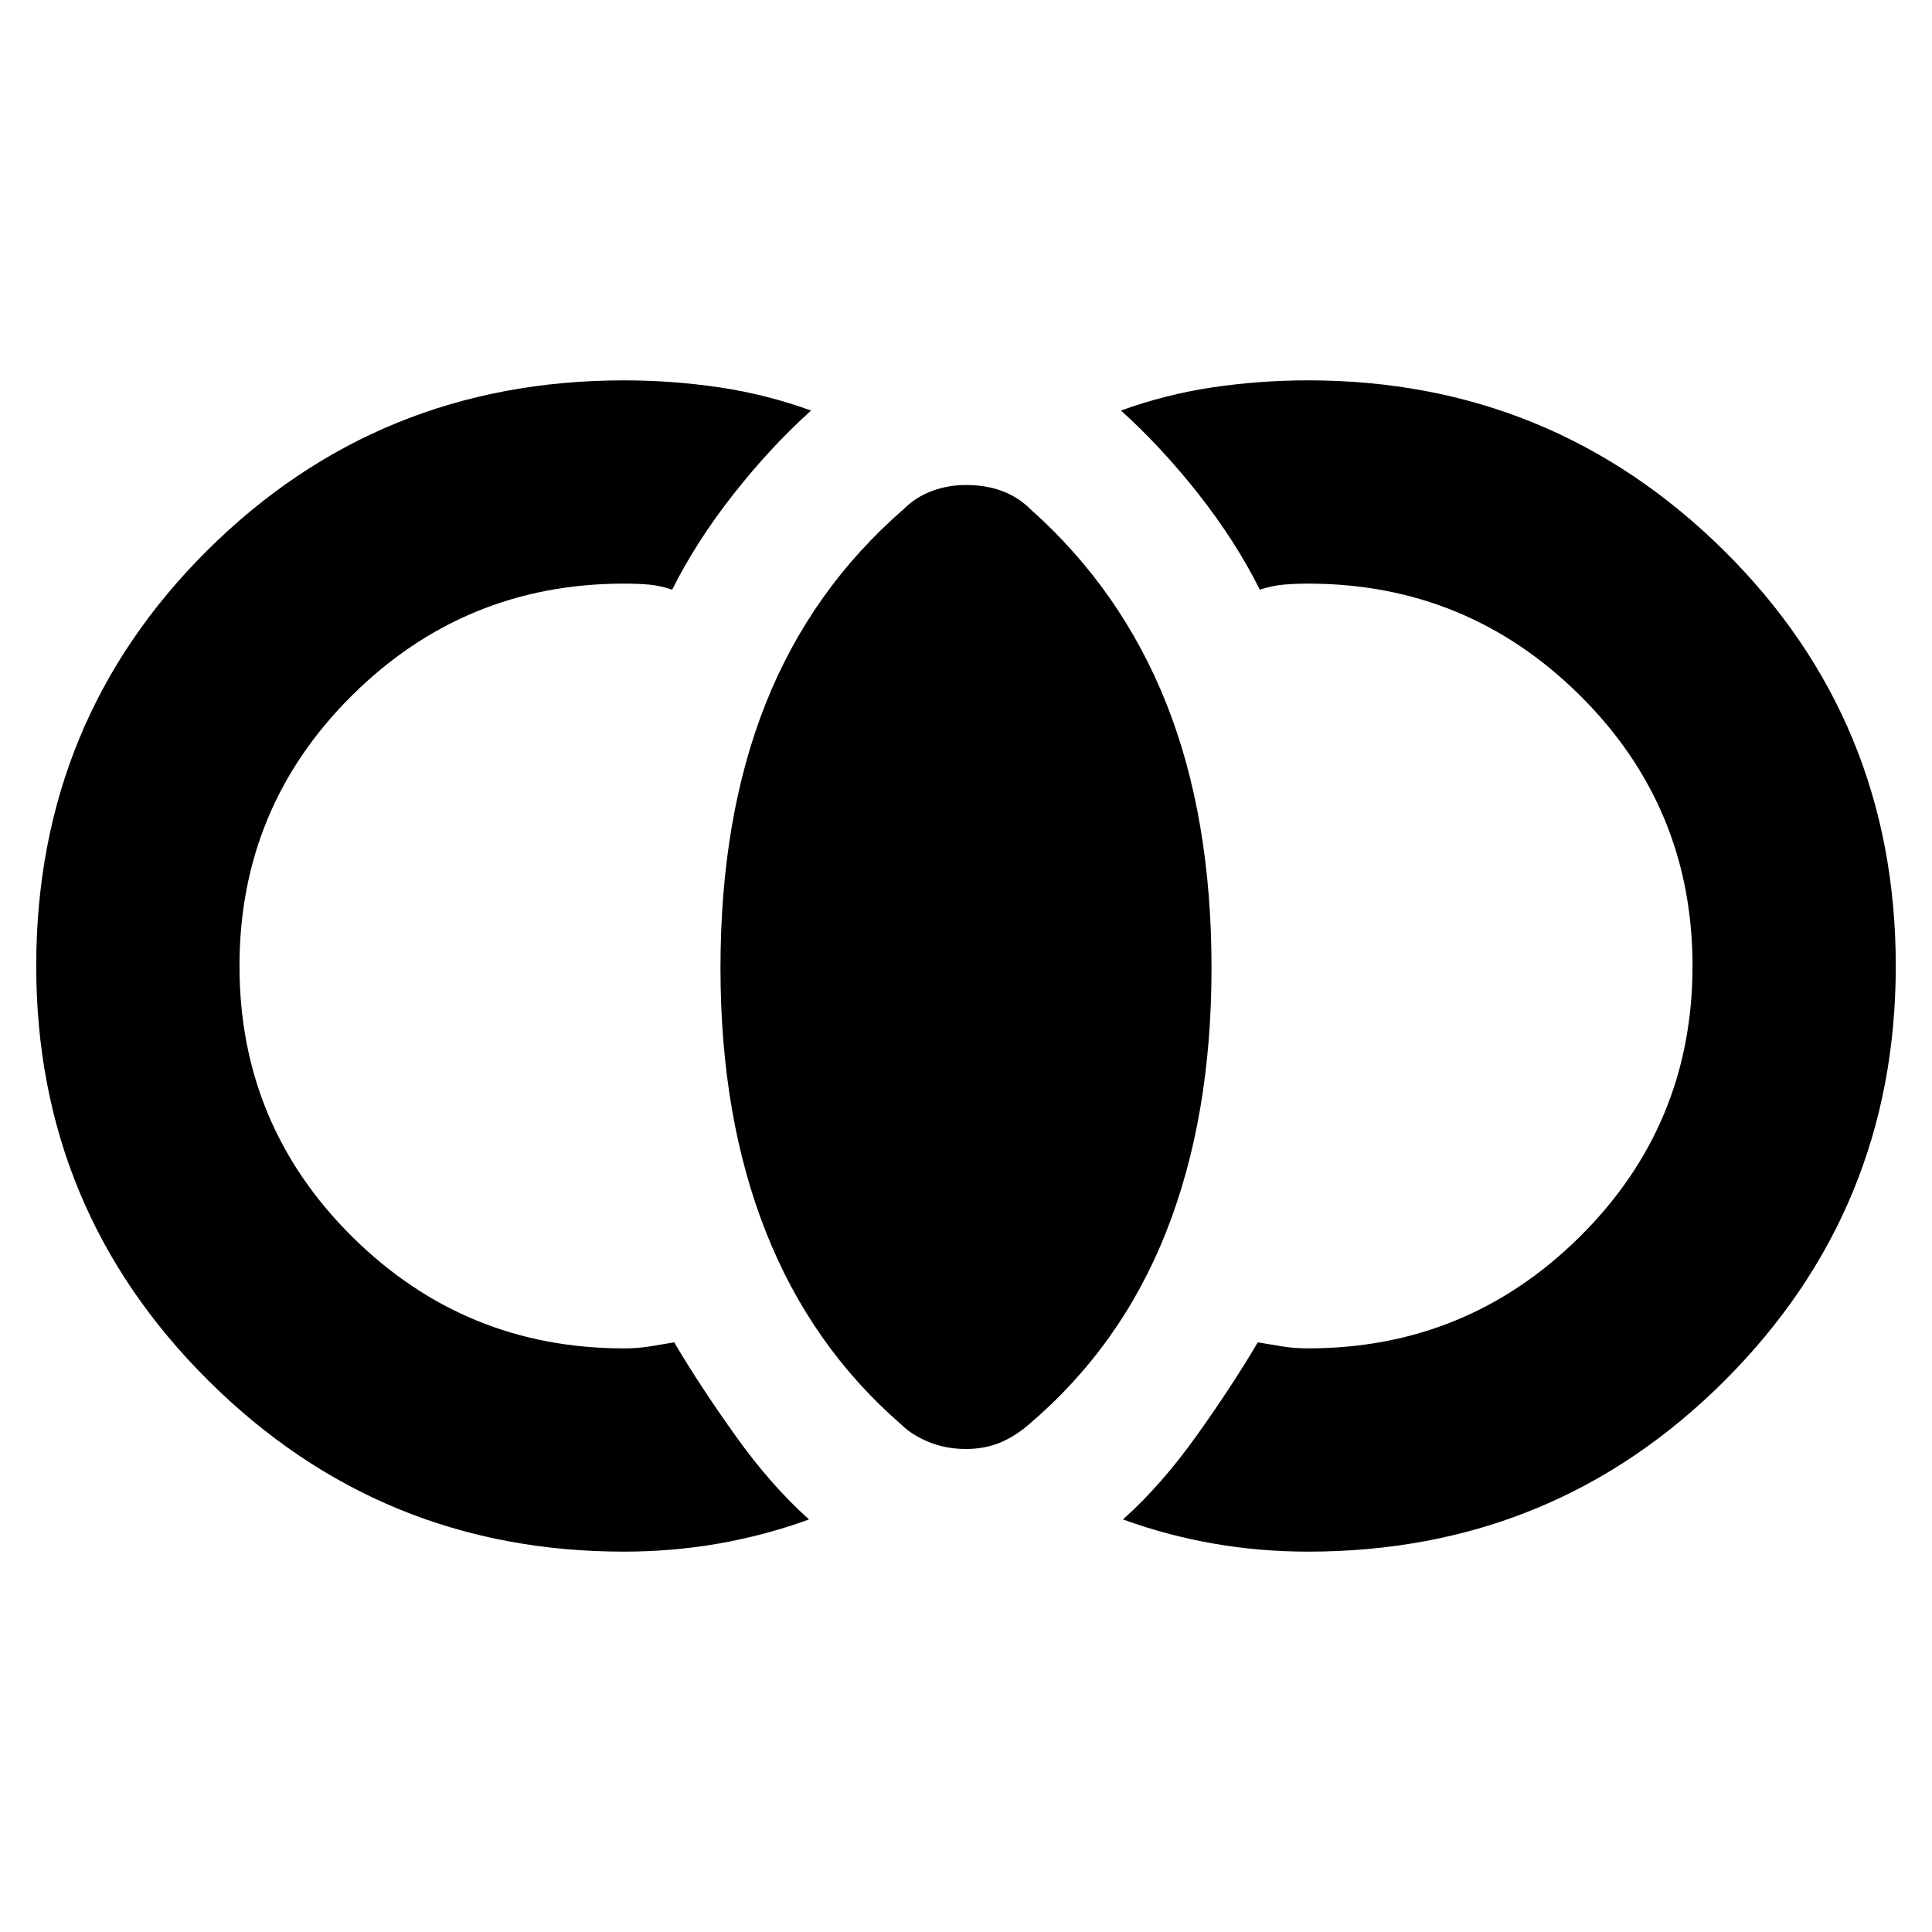 <svg xmlns="http://www.w3.org/2000/svg" height="24" width="24"><path d="M12 18q-.25 0-.462-.087-.213-.088-.338-.213-1.125-.975-1.687-2.4-.563-1.425-.563-3.275 0-1.875.563-3.288.562-1.412 1.712-2.412.15-.15.35-.225.2-.075.425-.075.25 0 .45.075t.35.225q1.125 1 1.688 2.412.562 1.413.562 3.288 0 1.85-.562 3.275-.563 1.425-1.713 2.4-.175.15-.362.225Q12.225 18 12 18Zm4.25 1.275q-.6 0-1.175-.1-.575-.1-1.125-.3.475-.425.913-1.038.437-.612.762-1.162l.3.05q.15.025.325.025 1.975 0 3.375-1.387 1.4-1.388 1.4-3.363t-1.4-3.363q-1.4-1.387-3.375-1.387-.15 0-.3.012-.15.013-.3.063-.3-.6-.762-1.188-.463-.587-.963-1.037.55-.2 1.137-.288.588-.087 1.188-.087 3.025 0 5.163 2.112Q23.55 8.95 23.55 12q0 3.025-2.125 5.15-2.125 2.125-5.175 2.125Zm-8.5 0q-3.025 0-5.162-2.125Q.45 15.025.45 12q0-3.05 2.125-5.163Q4.7 4.725 7.75 4.725q.6 0 1.188.087.587.088 1.137.288-.5.45-.962 1.037-.463.588-.763 1.188-.15-.05-.288-.063-.137-.012-.312-.012-1.975 0-3.375 1.387-1.4 1.388-1.4 3.363t1.4 3.363q1.4 1.387 3.375 1.387.175 0 .325-.025l.3-.05q.325.55.763 1.162.437.613.912 1.038-.55.2-1.125.3-.575.1-1.175.1Z"/></svg>